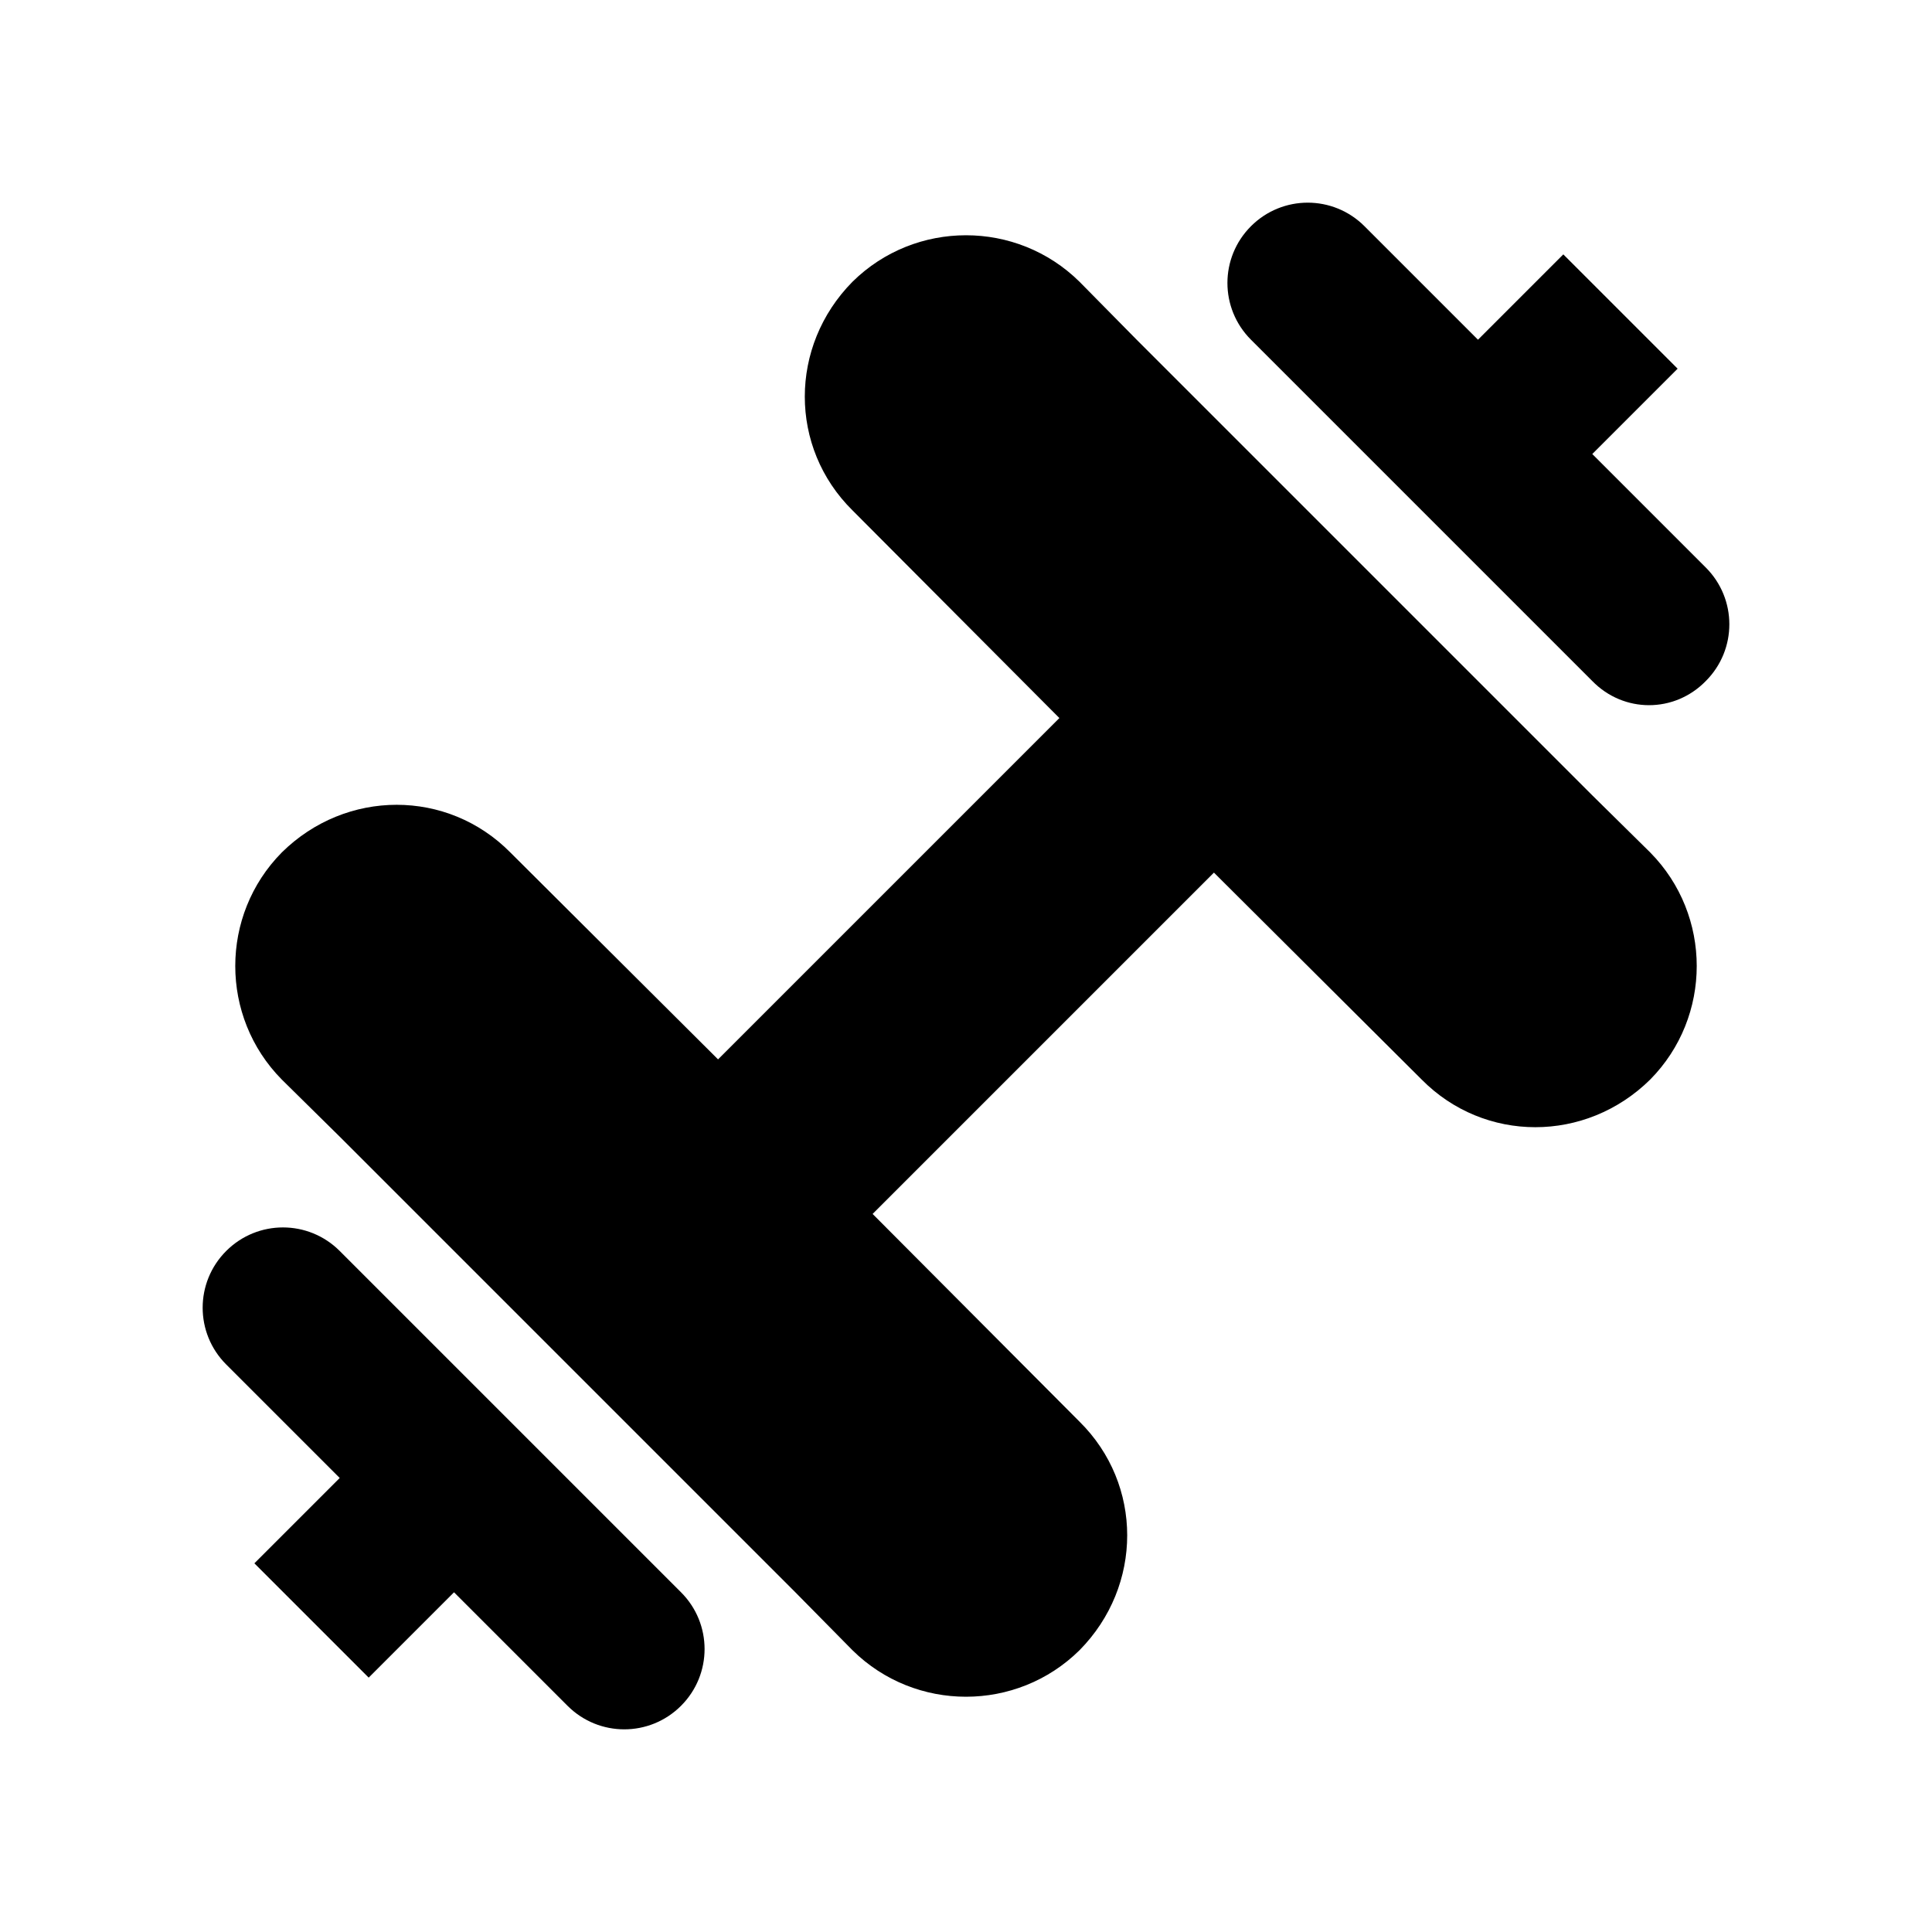 <!-- Generated by IcoMoon.io -->
<svg version="1.1" xmlns="http://www.w3.org/2000/svg" width="24" height="24" viewBox="0 0 24 24">
<title>dumbbell</title>
<path d="M4.22 14.12l-0.72-0.71c-0.77-0.78-0.77-2.040 0-2.82 0.8-0.79 2.060-0.79 2.84 0l2.58 2.57 4.24-4.24-2.57-2.58c-0.79-0.78-0.79-2.040 0-2.84 0.78-0.77 2.040-0.77 2.82 0l0.71 0.72 5.66 5.66 0.72 0.71c0.77 0.78 0.77 2.040 0 2.82-0.8 0.79-2.060 0.79-2.84 0l-2.58-2.57-4.24 4.24 2.57 2.58c0.79 0.78 0.79 2.040 0 2.84-0.78 0.77-2.040 0.77-2.82 0l-0.71-0.72-5.66-5.66zM3.16 19.42l1.060-1.060-1.41-1.41c-0.39-0.39-0.39-1.020 0-1.41s1.020-0.39 1.41 0l4.24 4.24c0.39 0.39 0.39 1.020 0 1.41s-1.020 0.39-1.41 0l-1.41-1.41-1.060 1.060-1.42-1.42zM19.42 3.16l1.42 1.42-1.060 1.060 1.41 1.41c0.39 0.39 0.39 1.020 0 1.41-0.39 0.4-1.020 0.4-1.41 0l-4.24-4.24c-0.39-0.39-0.39-1.020 0-1.41s1.020-0.39 1.41 0l1.41 1.41 1.060-1.060z"></path>
</svg>
